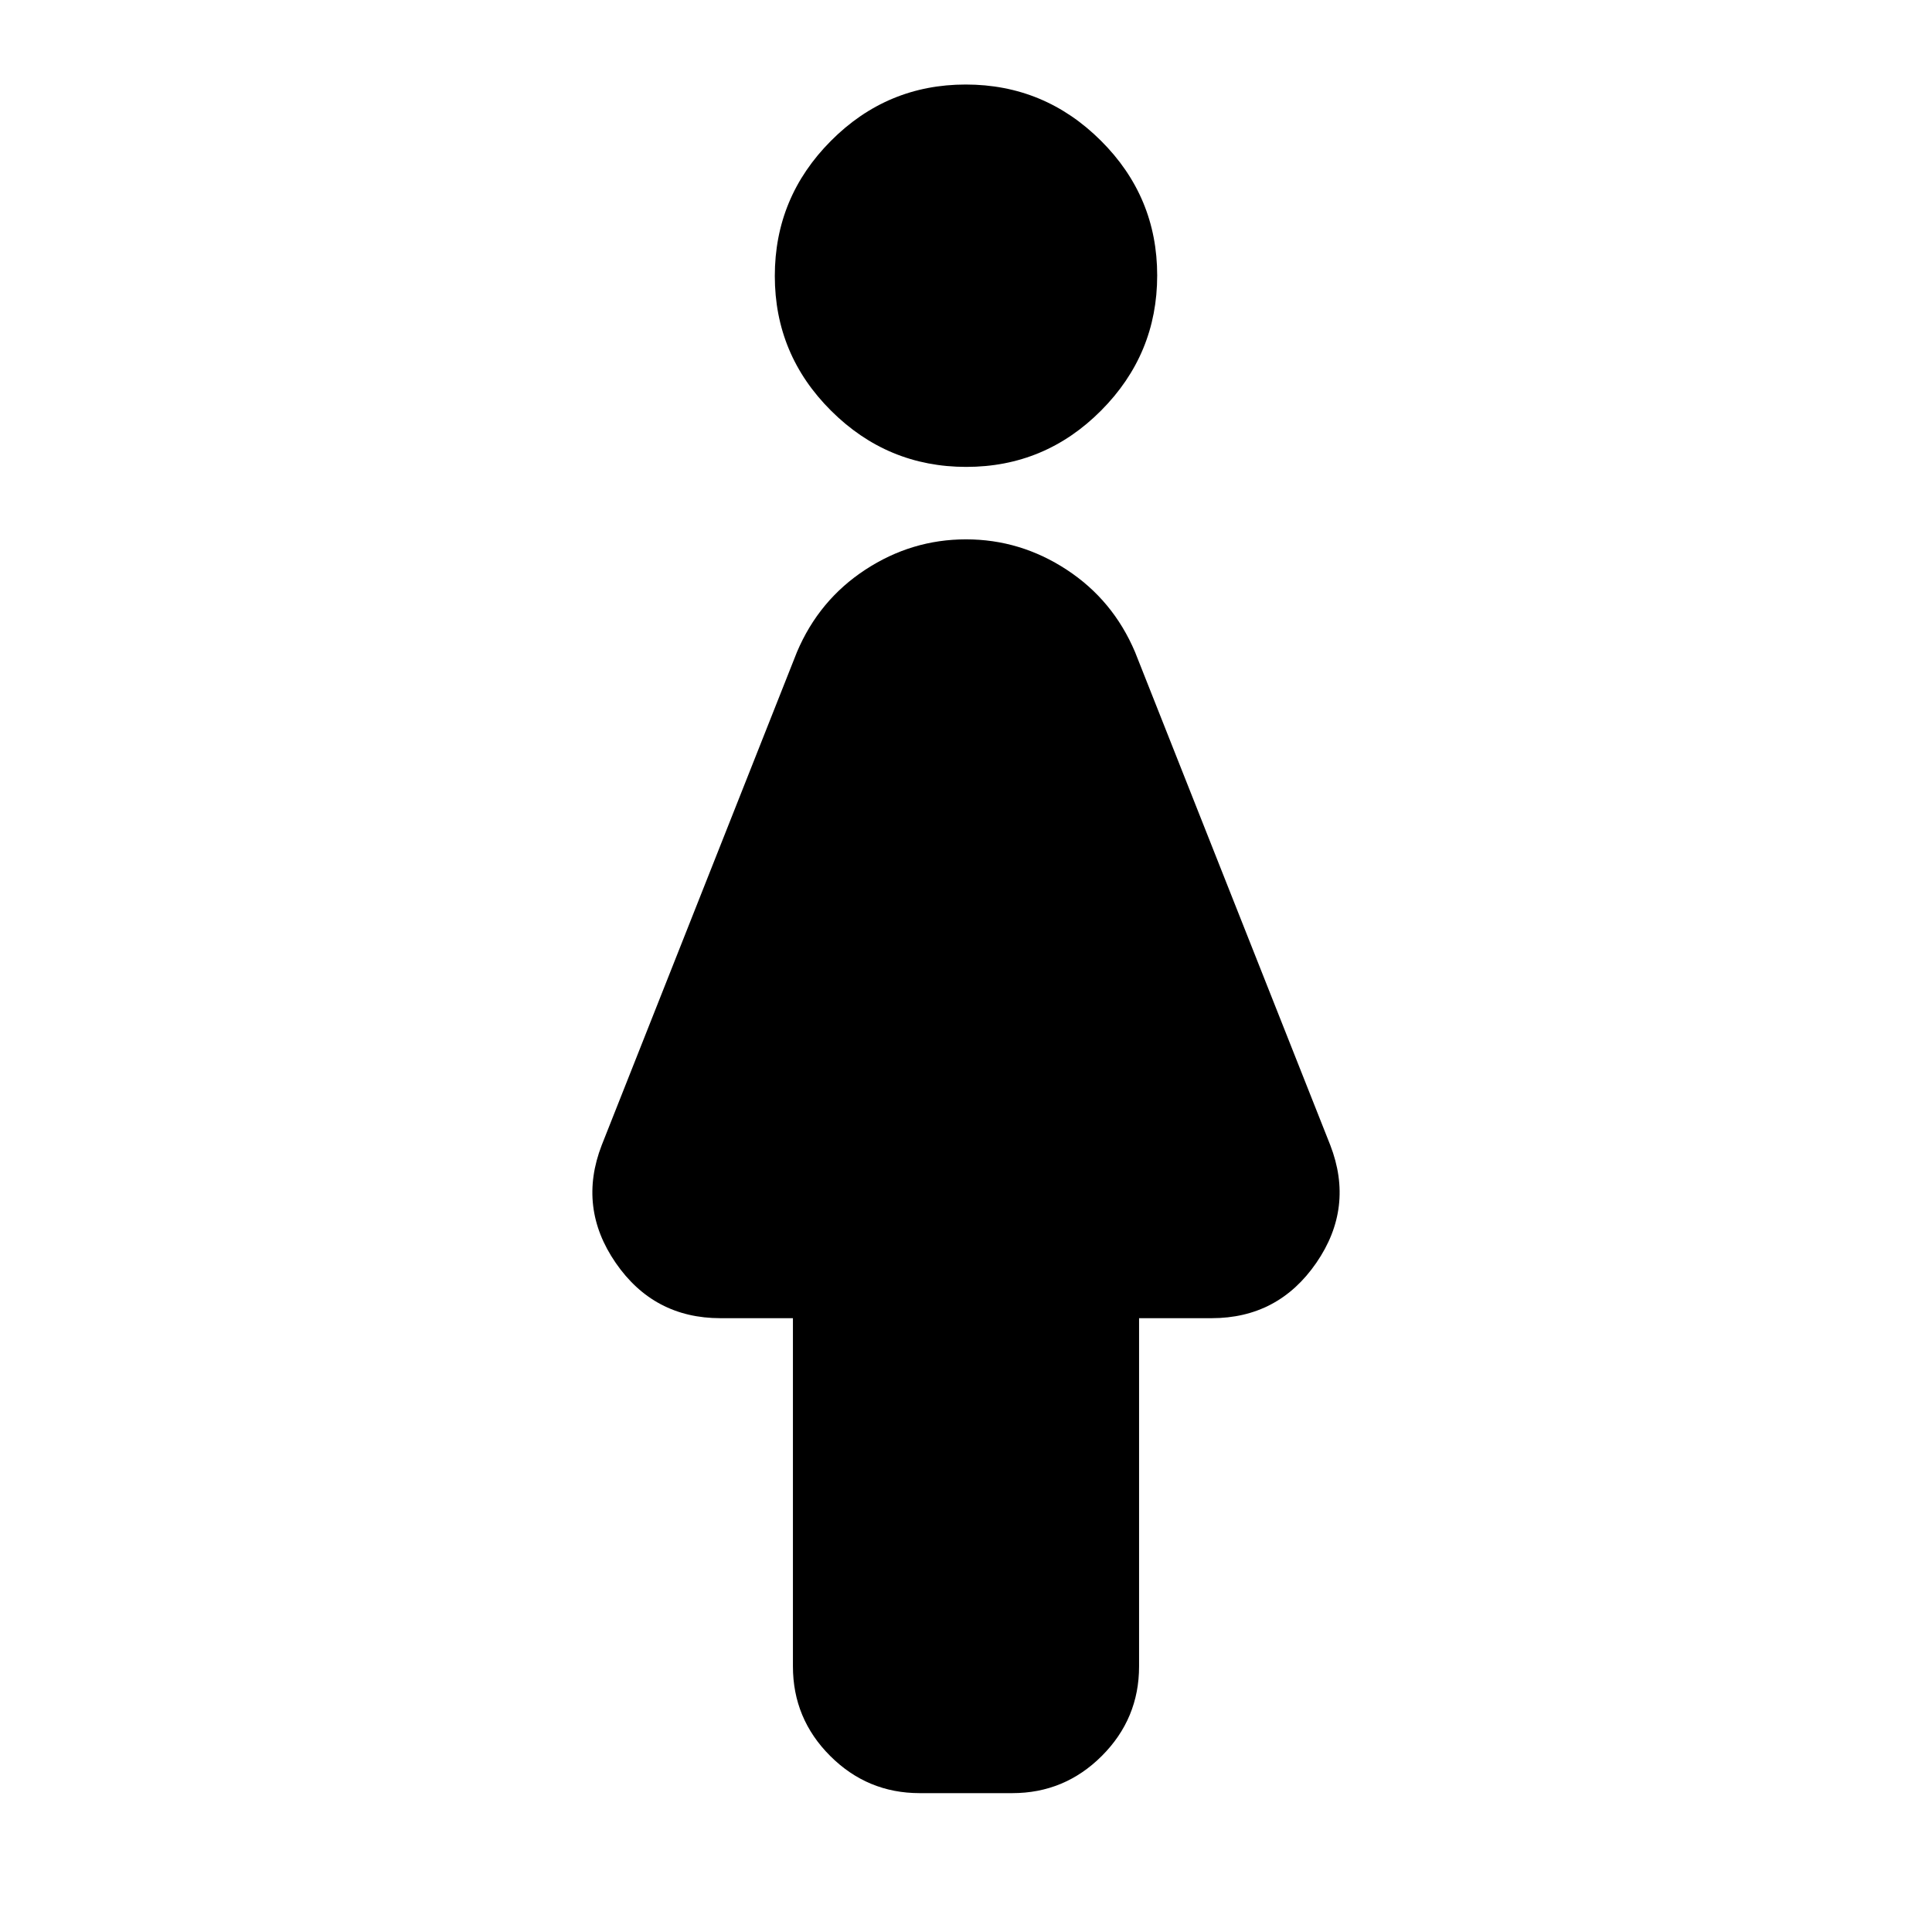 <svg xmlns="http://www.w3.org/2000/svg" height="24" viewBox="0 -960 960 960" width="24"><path d="M394-132v-173h-36q-33.13 0-52.07-27.5Q287-360 299-391l97-245q10.96-25.85 33.98-40.92Q453-692 480-692q27 0 50.02 15.08Q553.04-661.85 564-636l97 245q12 31-6.93 58.5Q635.13-305 602-305h-36v173q0 26-18.5 44.5T503-69h-46q-26 0-44.5-18.5T394-132Zm86.13-596Q441-728 413-755.87q-28-27.86-28-67Q385-862 412.87-890q27.86-28 67-28Q519-918 547-890.13q28 27.86 28 67Q575-784 547.13-756q-27.86 28-67 28Z"/></svg>